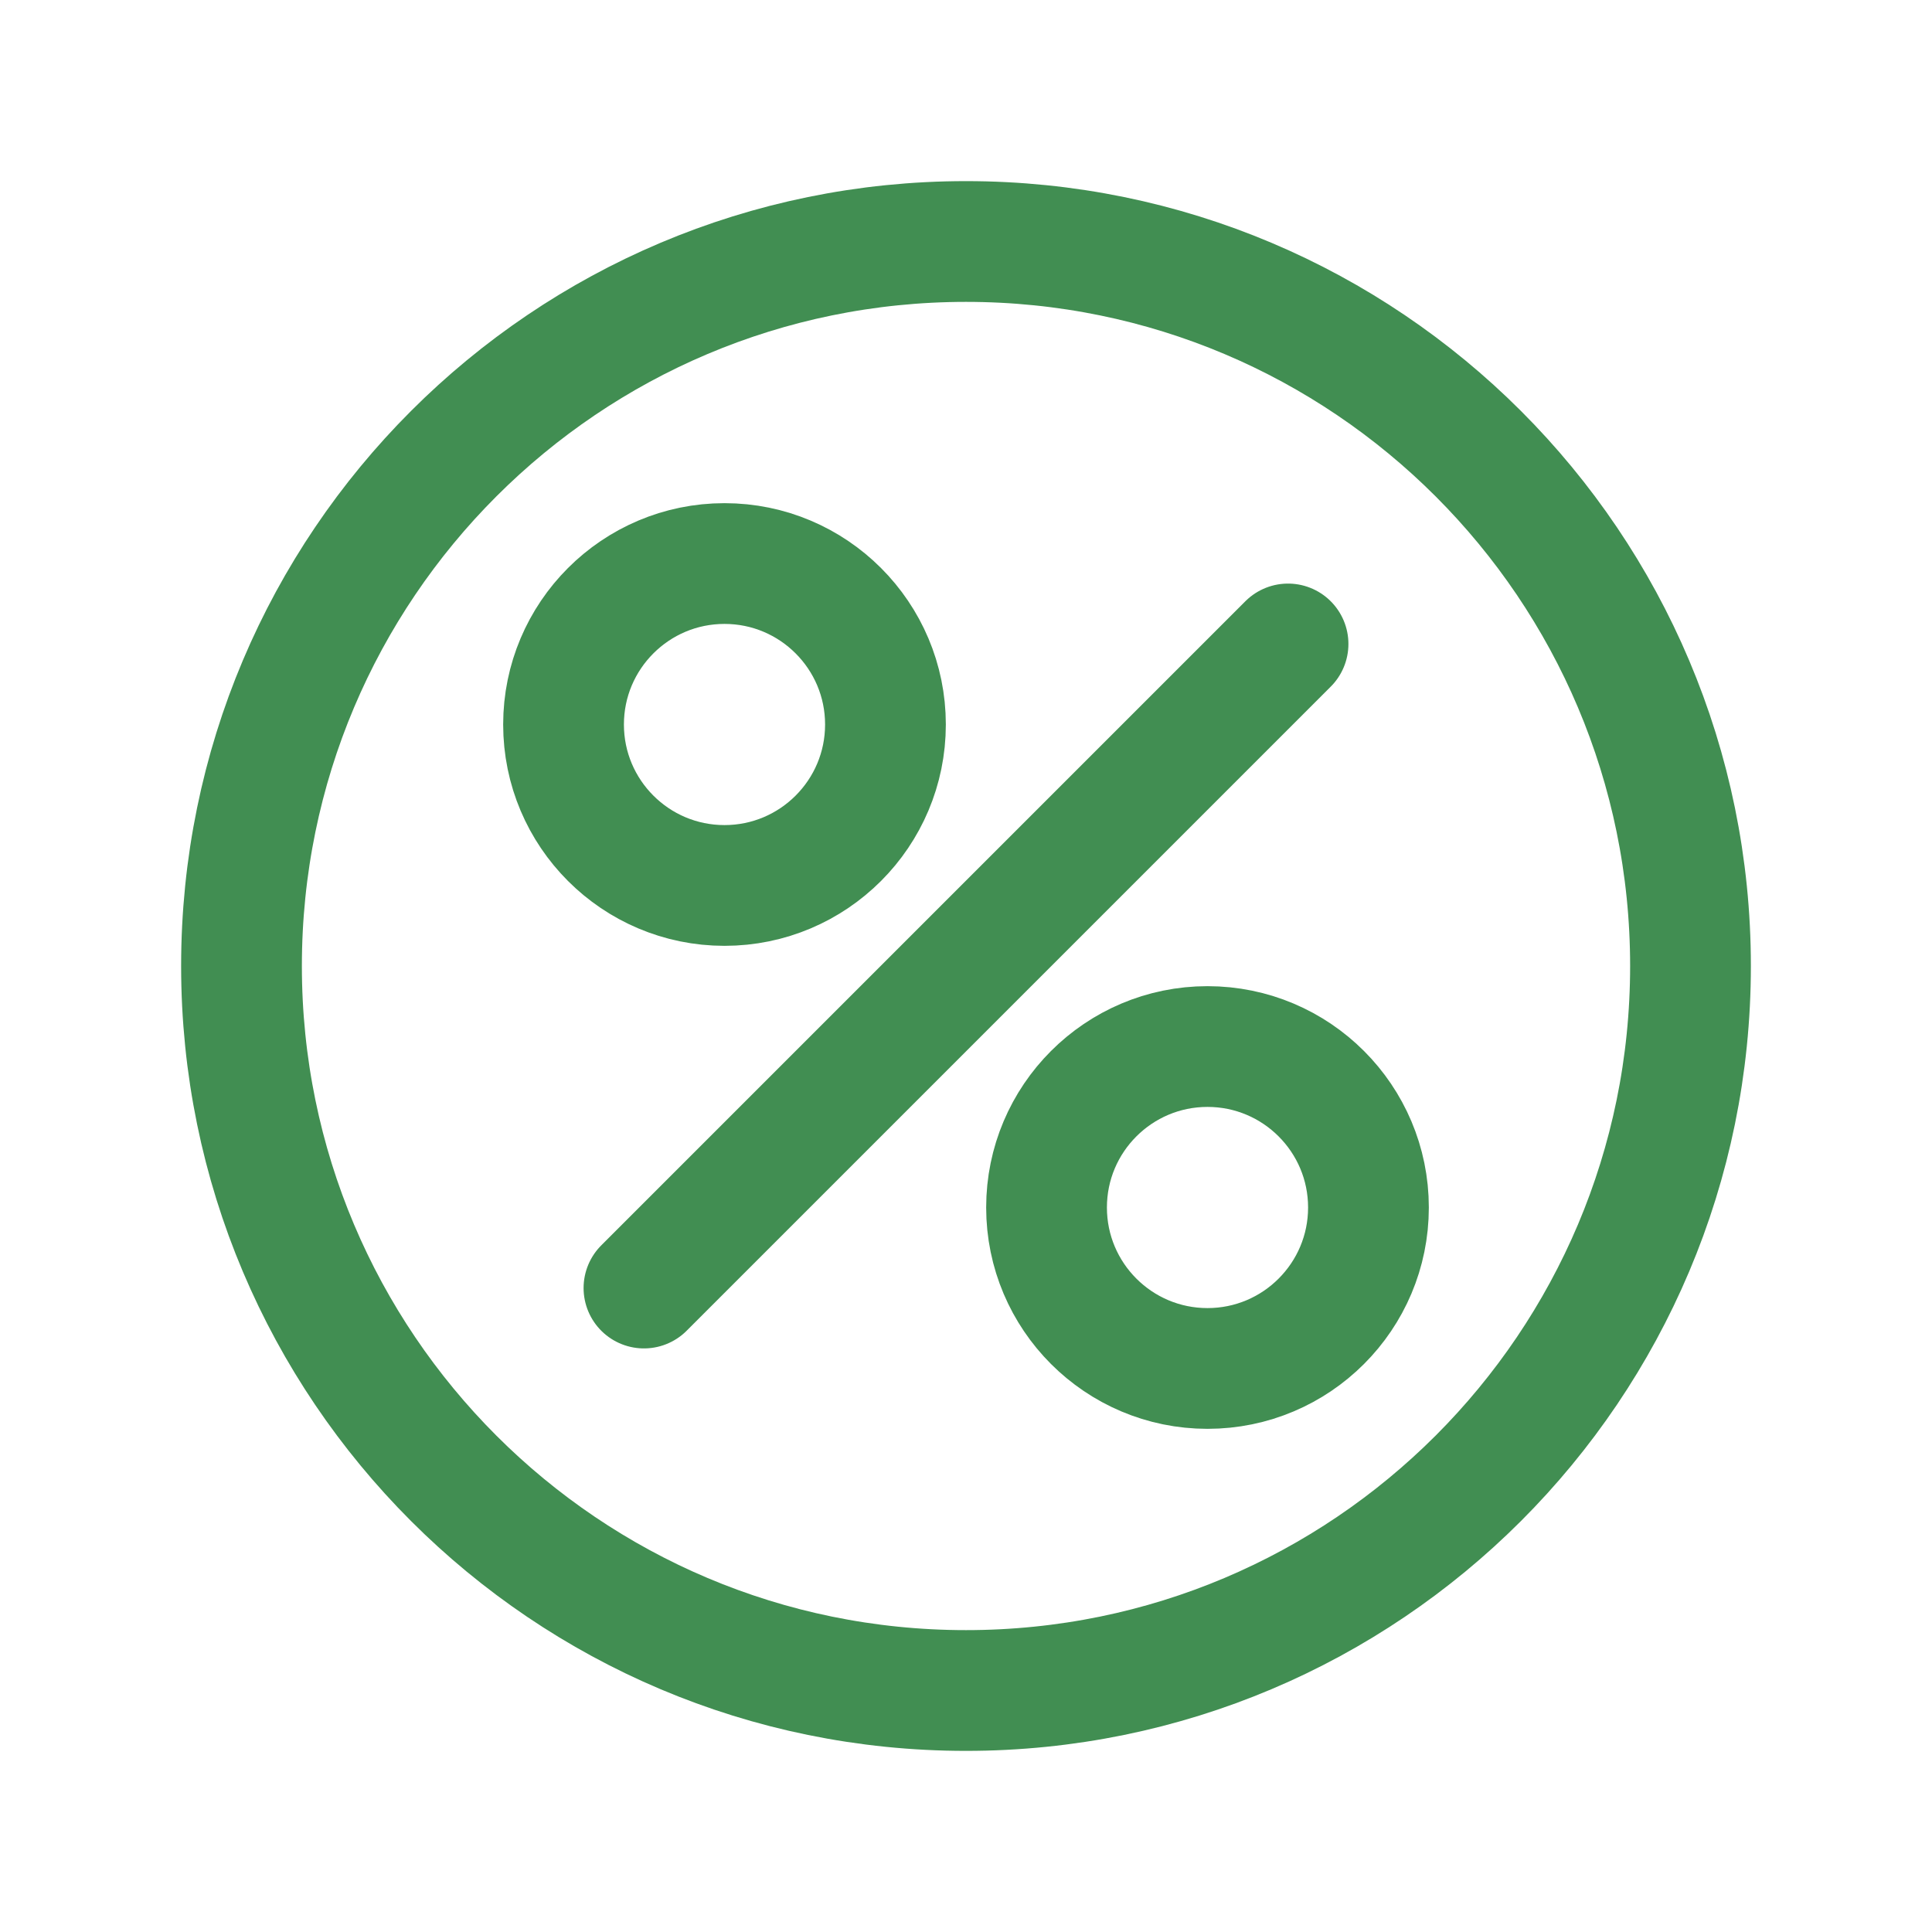 <svg width="16" height="16" viewBox="0 0 16 16" fill="none" xmlns="http://www.w3.org/2000/svg">
<path d="M5.333 10.667L10.667 5.333M14 8C14 11.314 11.314 14 8 14C4.686 14 2 11.314 2 8C2 4.686 4.686 2 8 2C11.314 2 14 4.686 14 8ZM11.333 10C11.333 10.736 10.736 11.333 10 11.333C9.264 11.333 8.667 10.736 8.667 10C8.667 9.264 9.264 8.667 10 8.667C10.736 8.667 11.333 9.264 11.333 10ZM7.333 6C7.333 6.736 6.736 7.333 6 7.333C5.264 7.333 4.667 6.736 4.667 6C4.667 5.264 5.264 4.667 6 4.667C6.736 4.667 7.333 5.264 7.333 6Z" stroke="#418E52" stroke-linecap="round" stroke-linejoin="round"/>
</svg>
